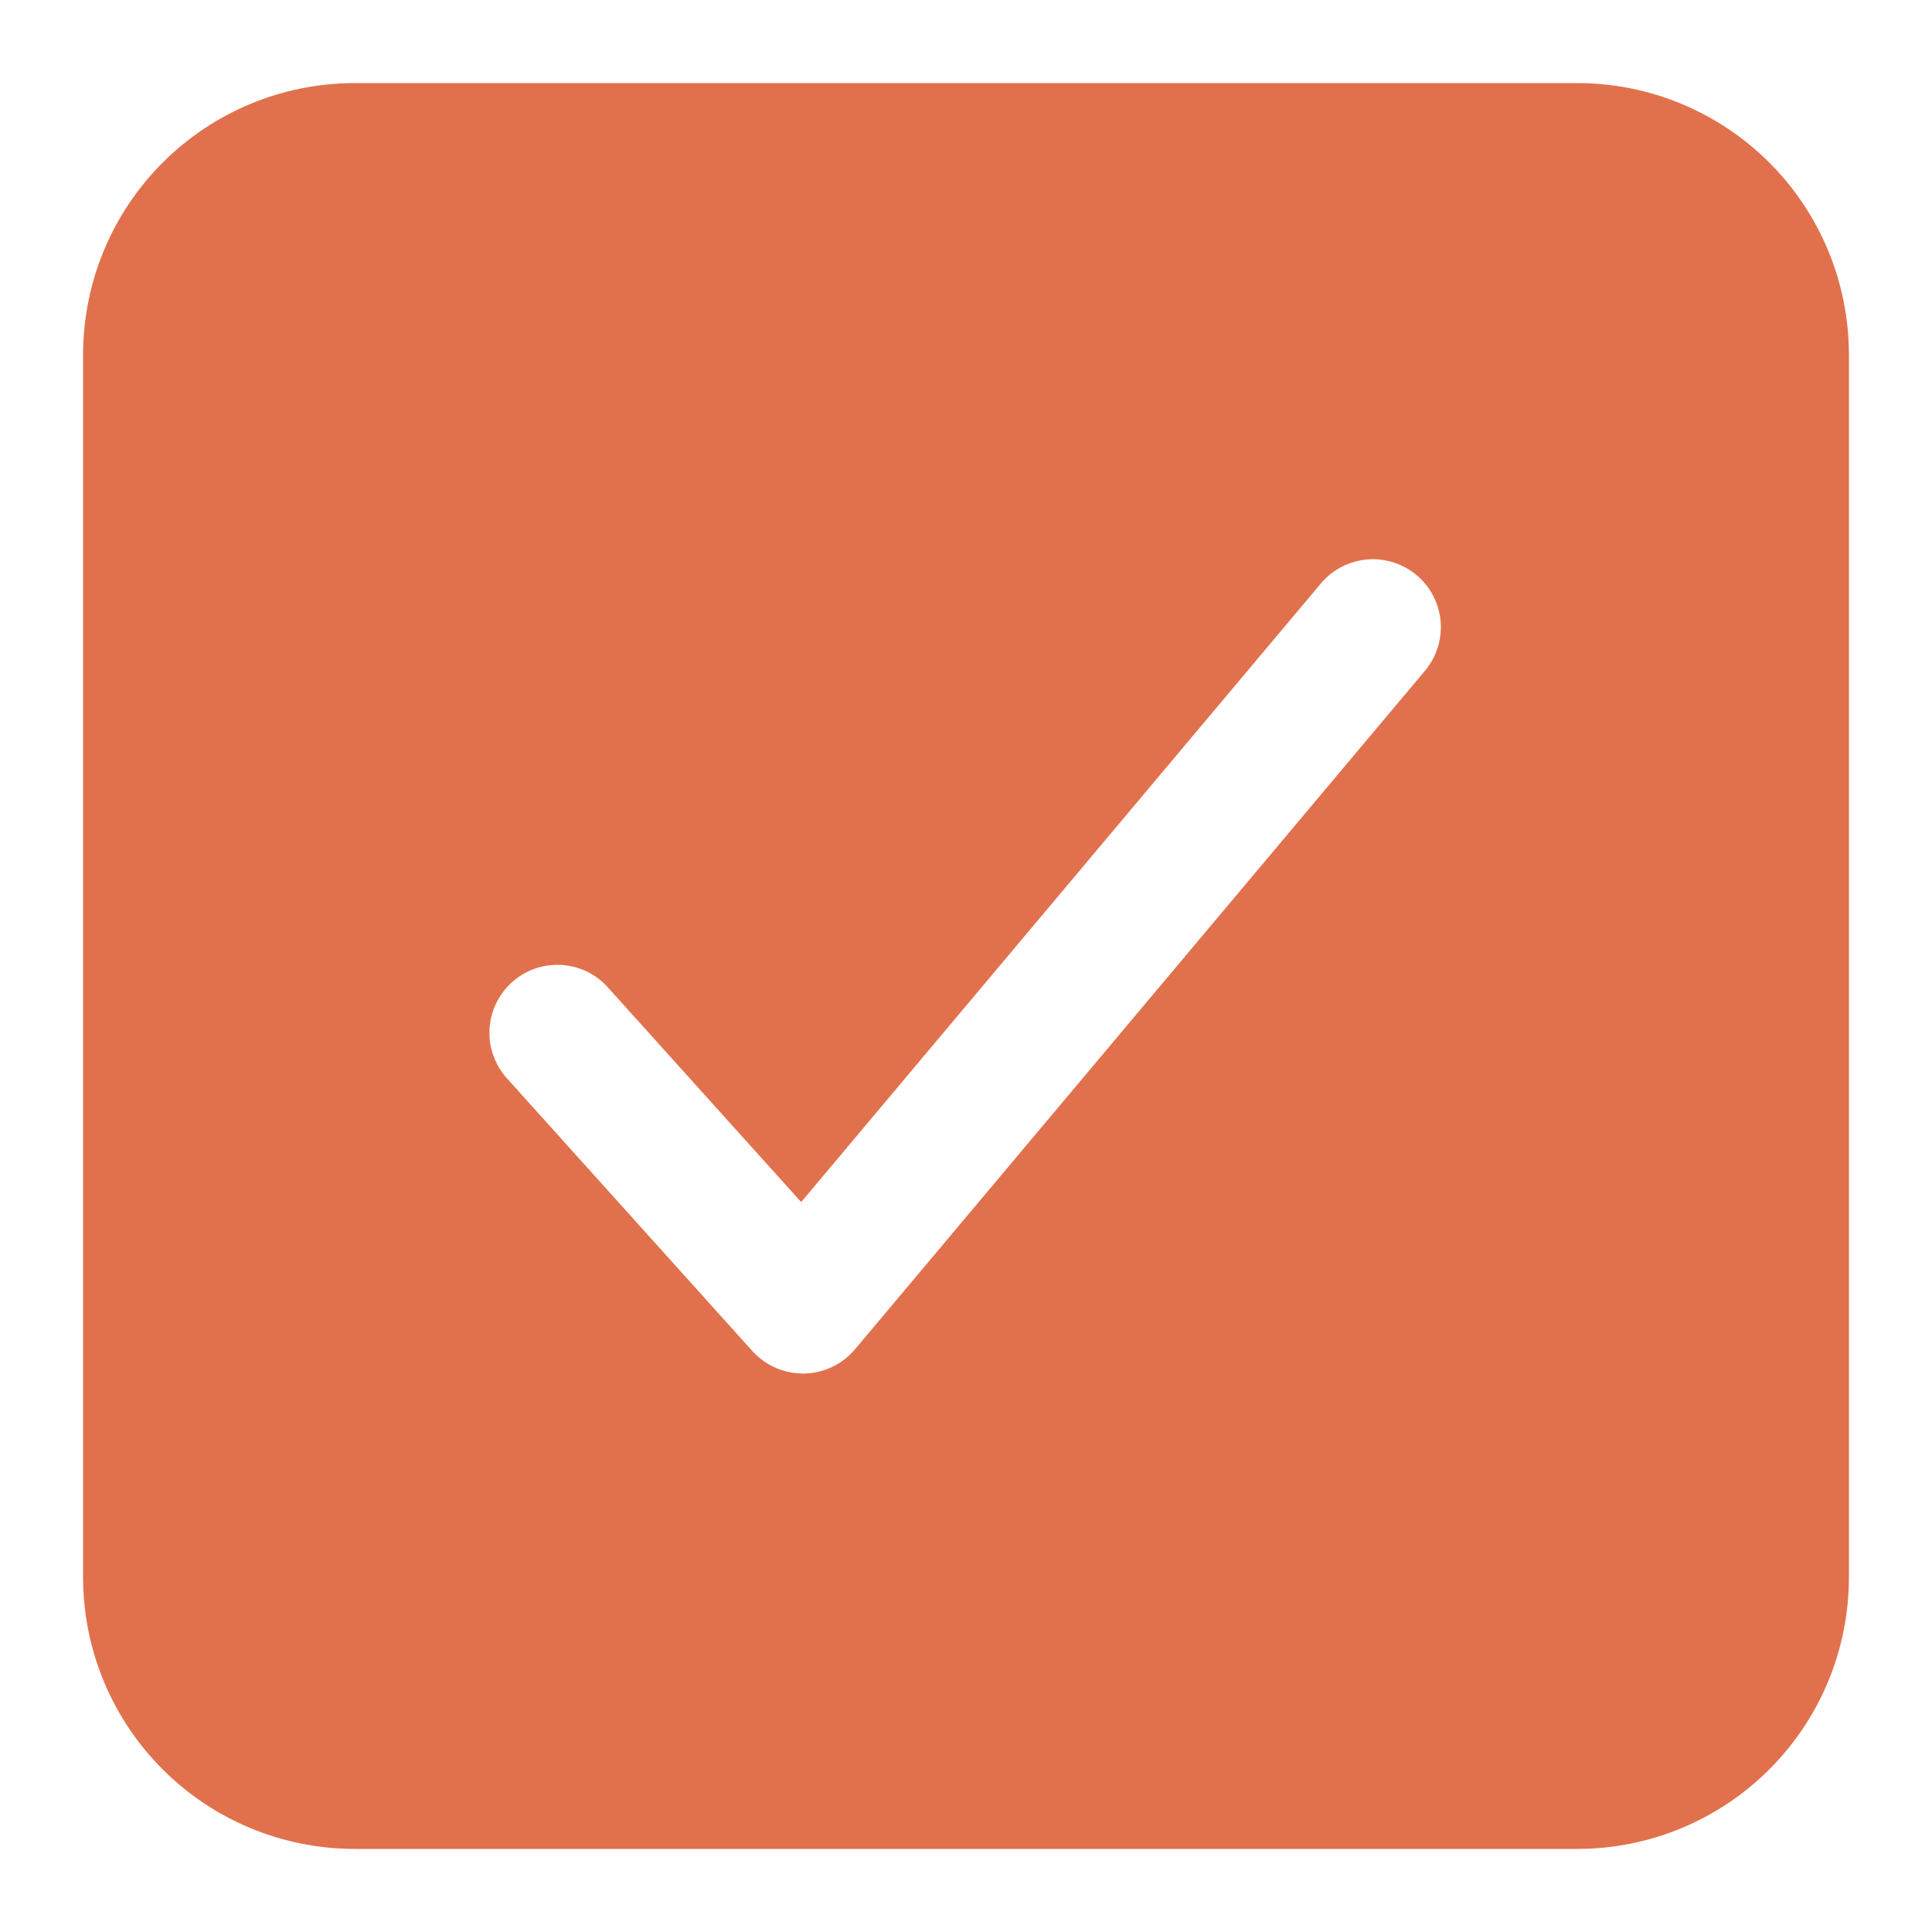<svg width="16" height="16" viewBox="0 0 16 16" fill="none" xmlns="http://www.w3.org/2000/svg">
<path d="M13.062 0.688H2.938C2.341 0.688 1.769 0.925 1.347 1.347C0.925 1.769 0.688 2.341 0.688 2.938V13.062C0.688 13.659 0.925 14.231 1.347 14.653C1.769 15.075 2.341 15.312 2.938 15.312H13.062C13.659 15.312 14.231 15.075 14.653 14.653C15.075 14.231 15.312 13.659 15.312 13.062V2.938C15.312 2.341 15.075 1.769 14.653 1.347C14.231 0.925 13.659 0.688 13.062 0.688ZM11.806 5.549L7.081 11.174C7.029 11.236 6.964 11.286 6.892 11.32C6.819 11.355 6.739 11.374 6.659 11.375H6.649C6.57 11.375 6.492 11.358 6.42 11.326C6.348 11.294 6.284 11.247 6.231 11.189L4.206 8.939C4.155 8.884 4.115 8.82 4.089 8.75C4.062 8.679 4.05 8.605 4.054 8.53C4.057 8.455 4.075 8.381 4.107 8.313C4.138 8.246 4.184 8.185 4.239 8.135C4.295 8.085 4.36 8.046 4.431 8.021C4.502 7.997 4.577 7.987 4.652 7.991C4.726 7.996 4.8 8.016 4.867 8.049C4.934 8.083 4.993 8.129 5.042 8.186L6.635 9.955L10.944 4.826C11.041 4.714 11.178 4.645 11.325 4.633C11.472 4.621 11.618 4.668 11.732 4.763C11.845 4.858 11.916 4.994 11.93 5.141C11.944 5.288 11.899 5.435 11.806 5.549Z" fill="#E1714D"/>
</svg>
